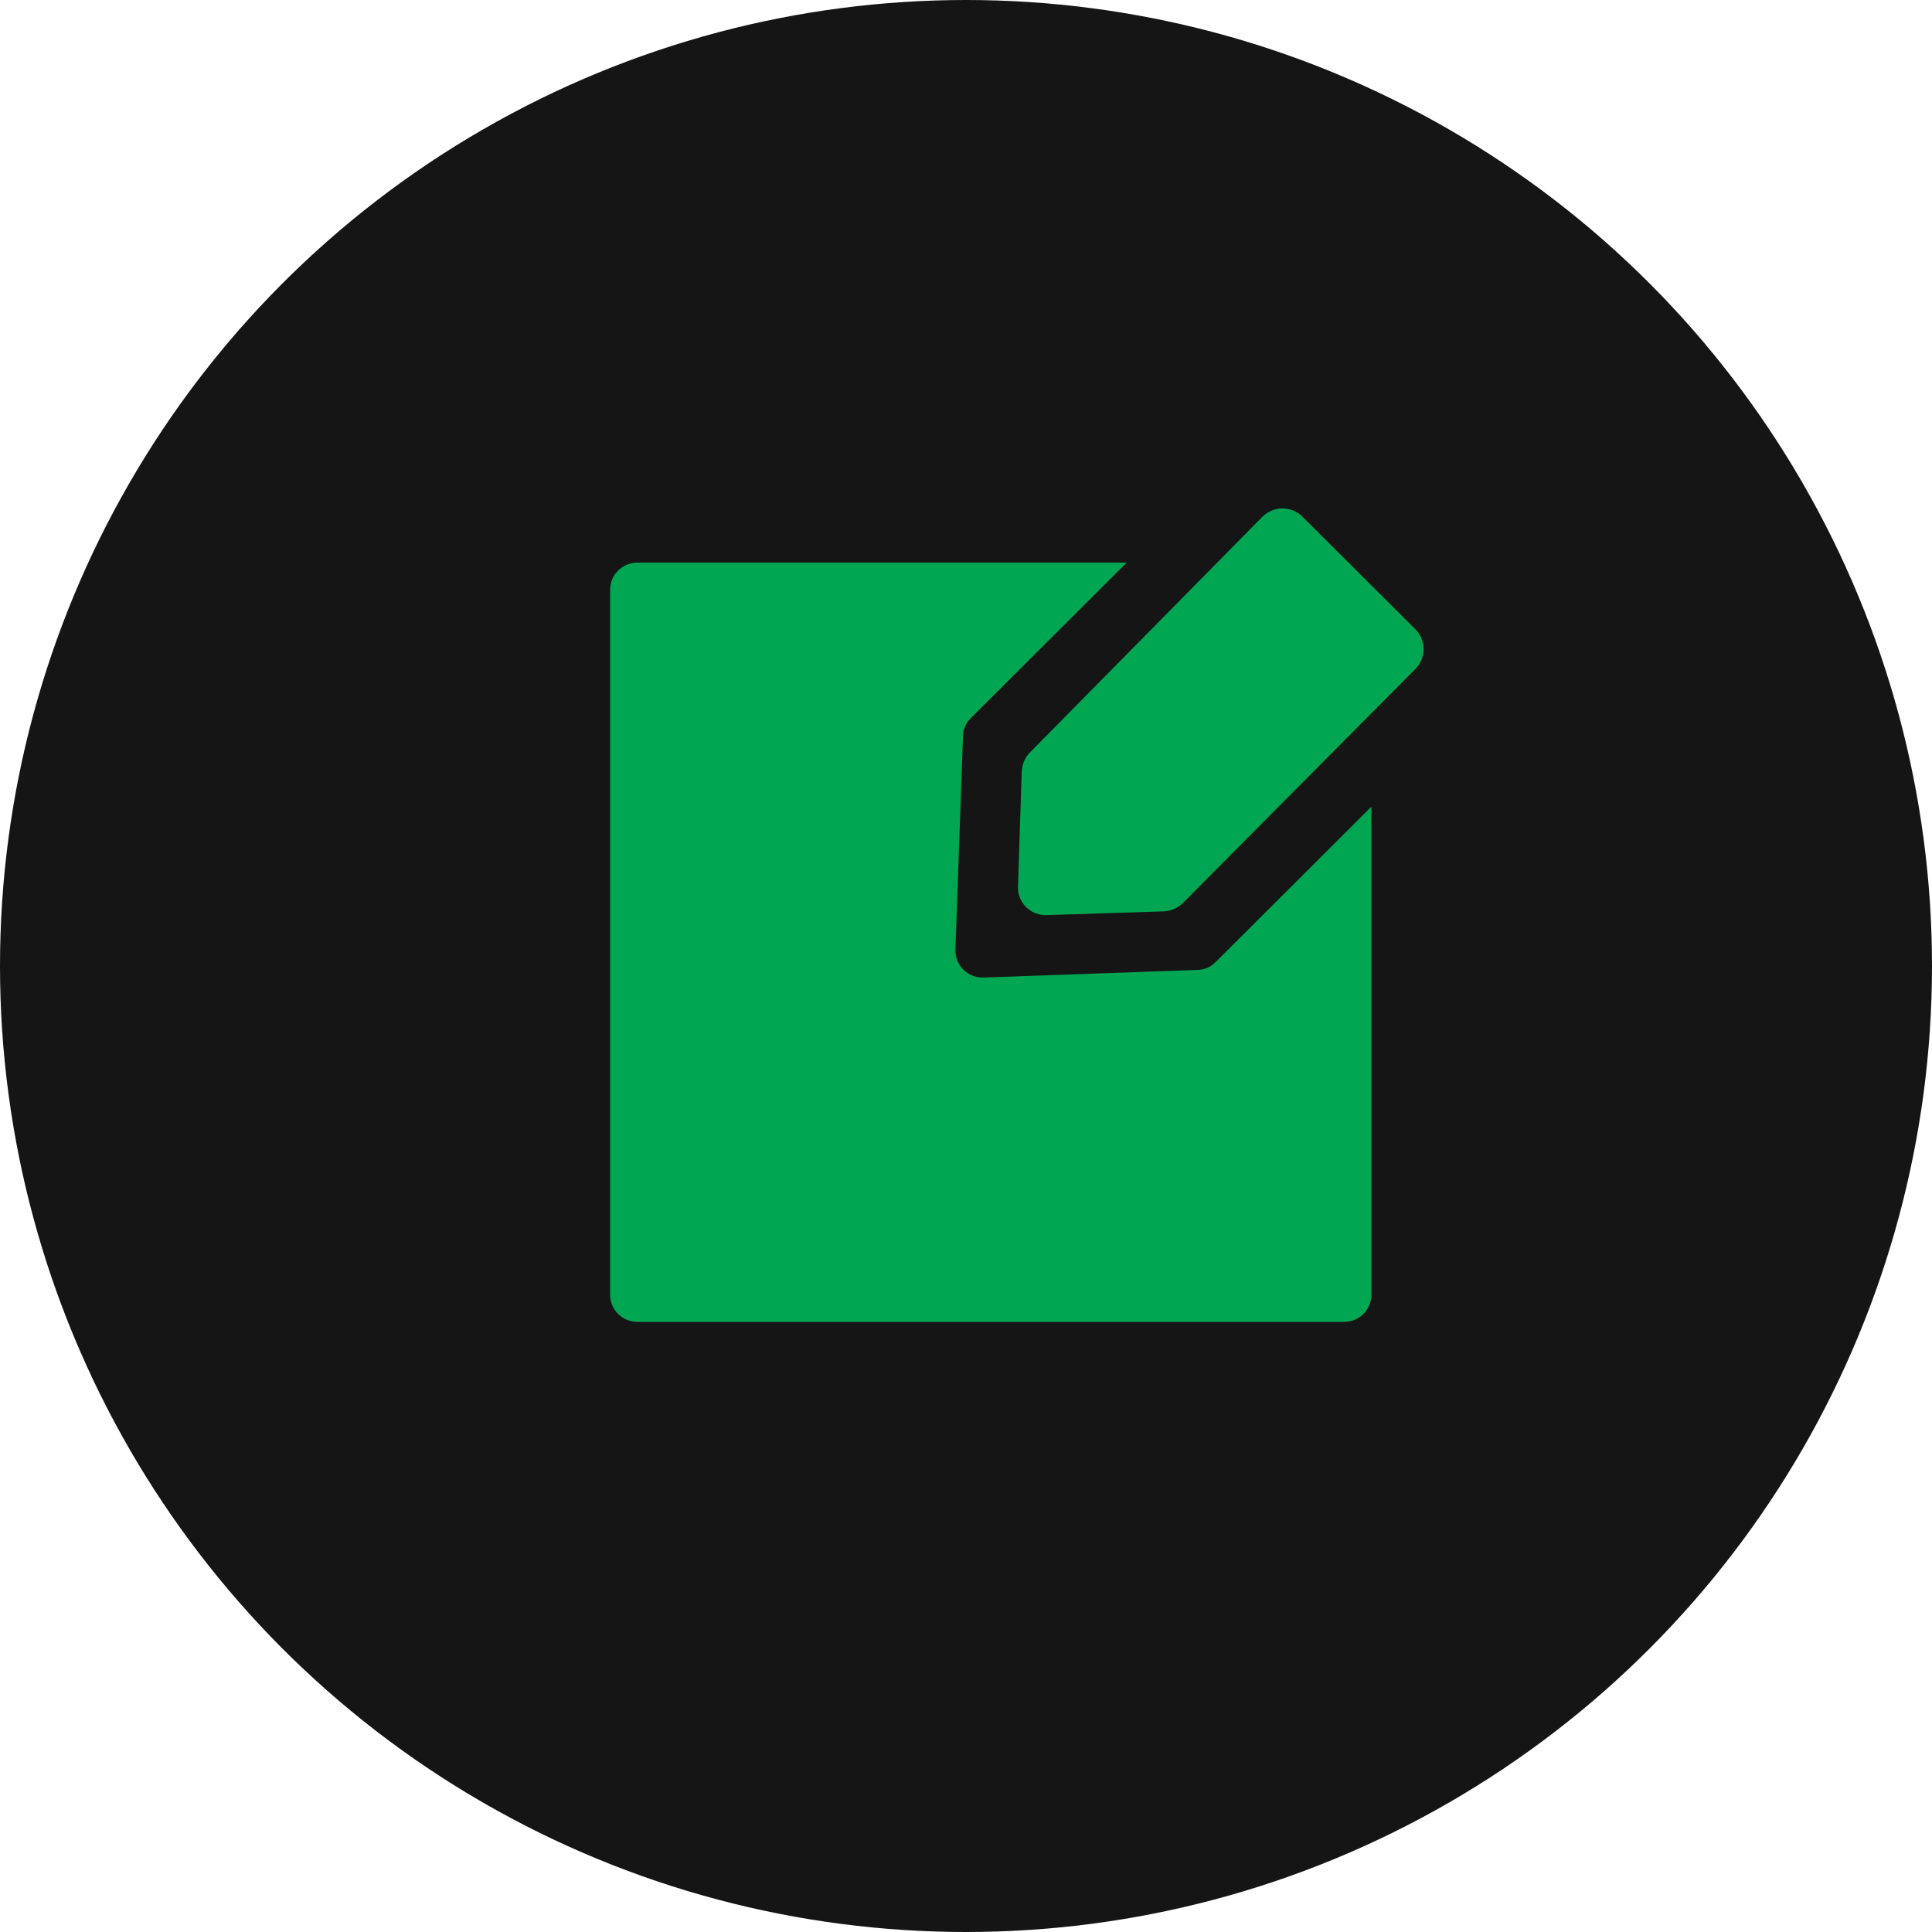 <svg width="38" height="38" viewBox="0 0 38 38" fill="none" xmlns="http://www.w3.org/2000/svg">
<circle cx="19" cy="19" r="19" fill="#151515"/>
<path d="M23.904 18.928C23.811 19.022 23.684 19.076 23.551 19.077L19.348 19.227C19.274 19.23 19.2 19.217 19.131 19.19C19.063 19.164 19 19.123 18.948 19.071C18.895 19.019 18.855 18.956 18.828 18.888C18.801 18.819 18.789 18.745 18.792 18.672L18.941 14.48C18.943 14.347 18.997 14.221 19.091 14.128L22.161 11.066H12.535C12.393 11.066 12.257 11.123 12.157 11.223C12.056 11.322 12 11.458 12 11.6V25.467C12 25.608 12.056 25.744 12.157 25.844C12.257 25.944 12.393 26 12.535 26H26.439C26.581 26 26.717 25.944 26.817 25.844C26.917 25.744 26.974 25.608 26.974 25.467V15.866L23.904 18.928ZM22.899 17.925L20.556 18C20.415 17.997 20.281 17.94 20.181 17.841C20.081 17.741 20.024 17.607 20.022 17.466L20.096 15.162C20.106 15.021 20.166 14.888 20.268 14.789L24.834 10.16C24.939 10.057 25.079 10 25.225 10C25.371 10 25.511 10.057 25.615 10.16L27.84 12.378C27.942 12.482 28 12.622 28 12.768C28 12.913 27.942 13.053 27.84 13.157L23.273 17.755C23.174 17.855 23.04 17.916 22.899 17.925Z" fill="#00A652"/>
</svg>
